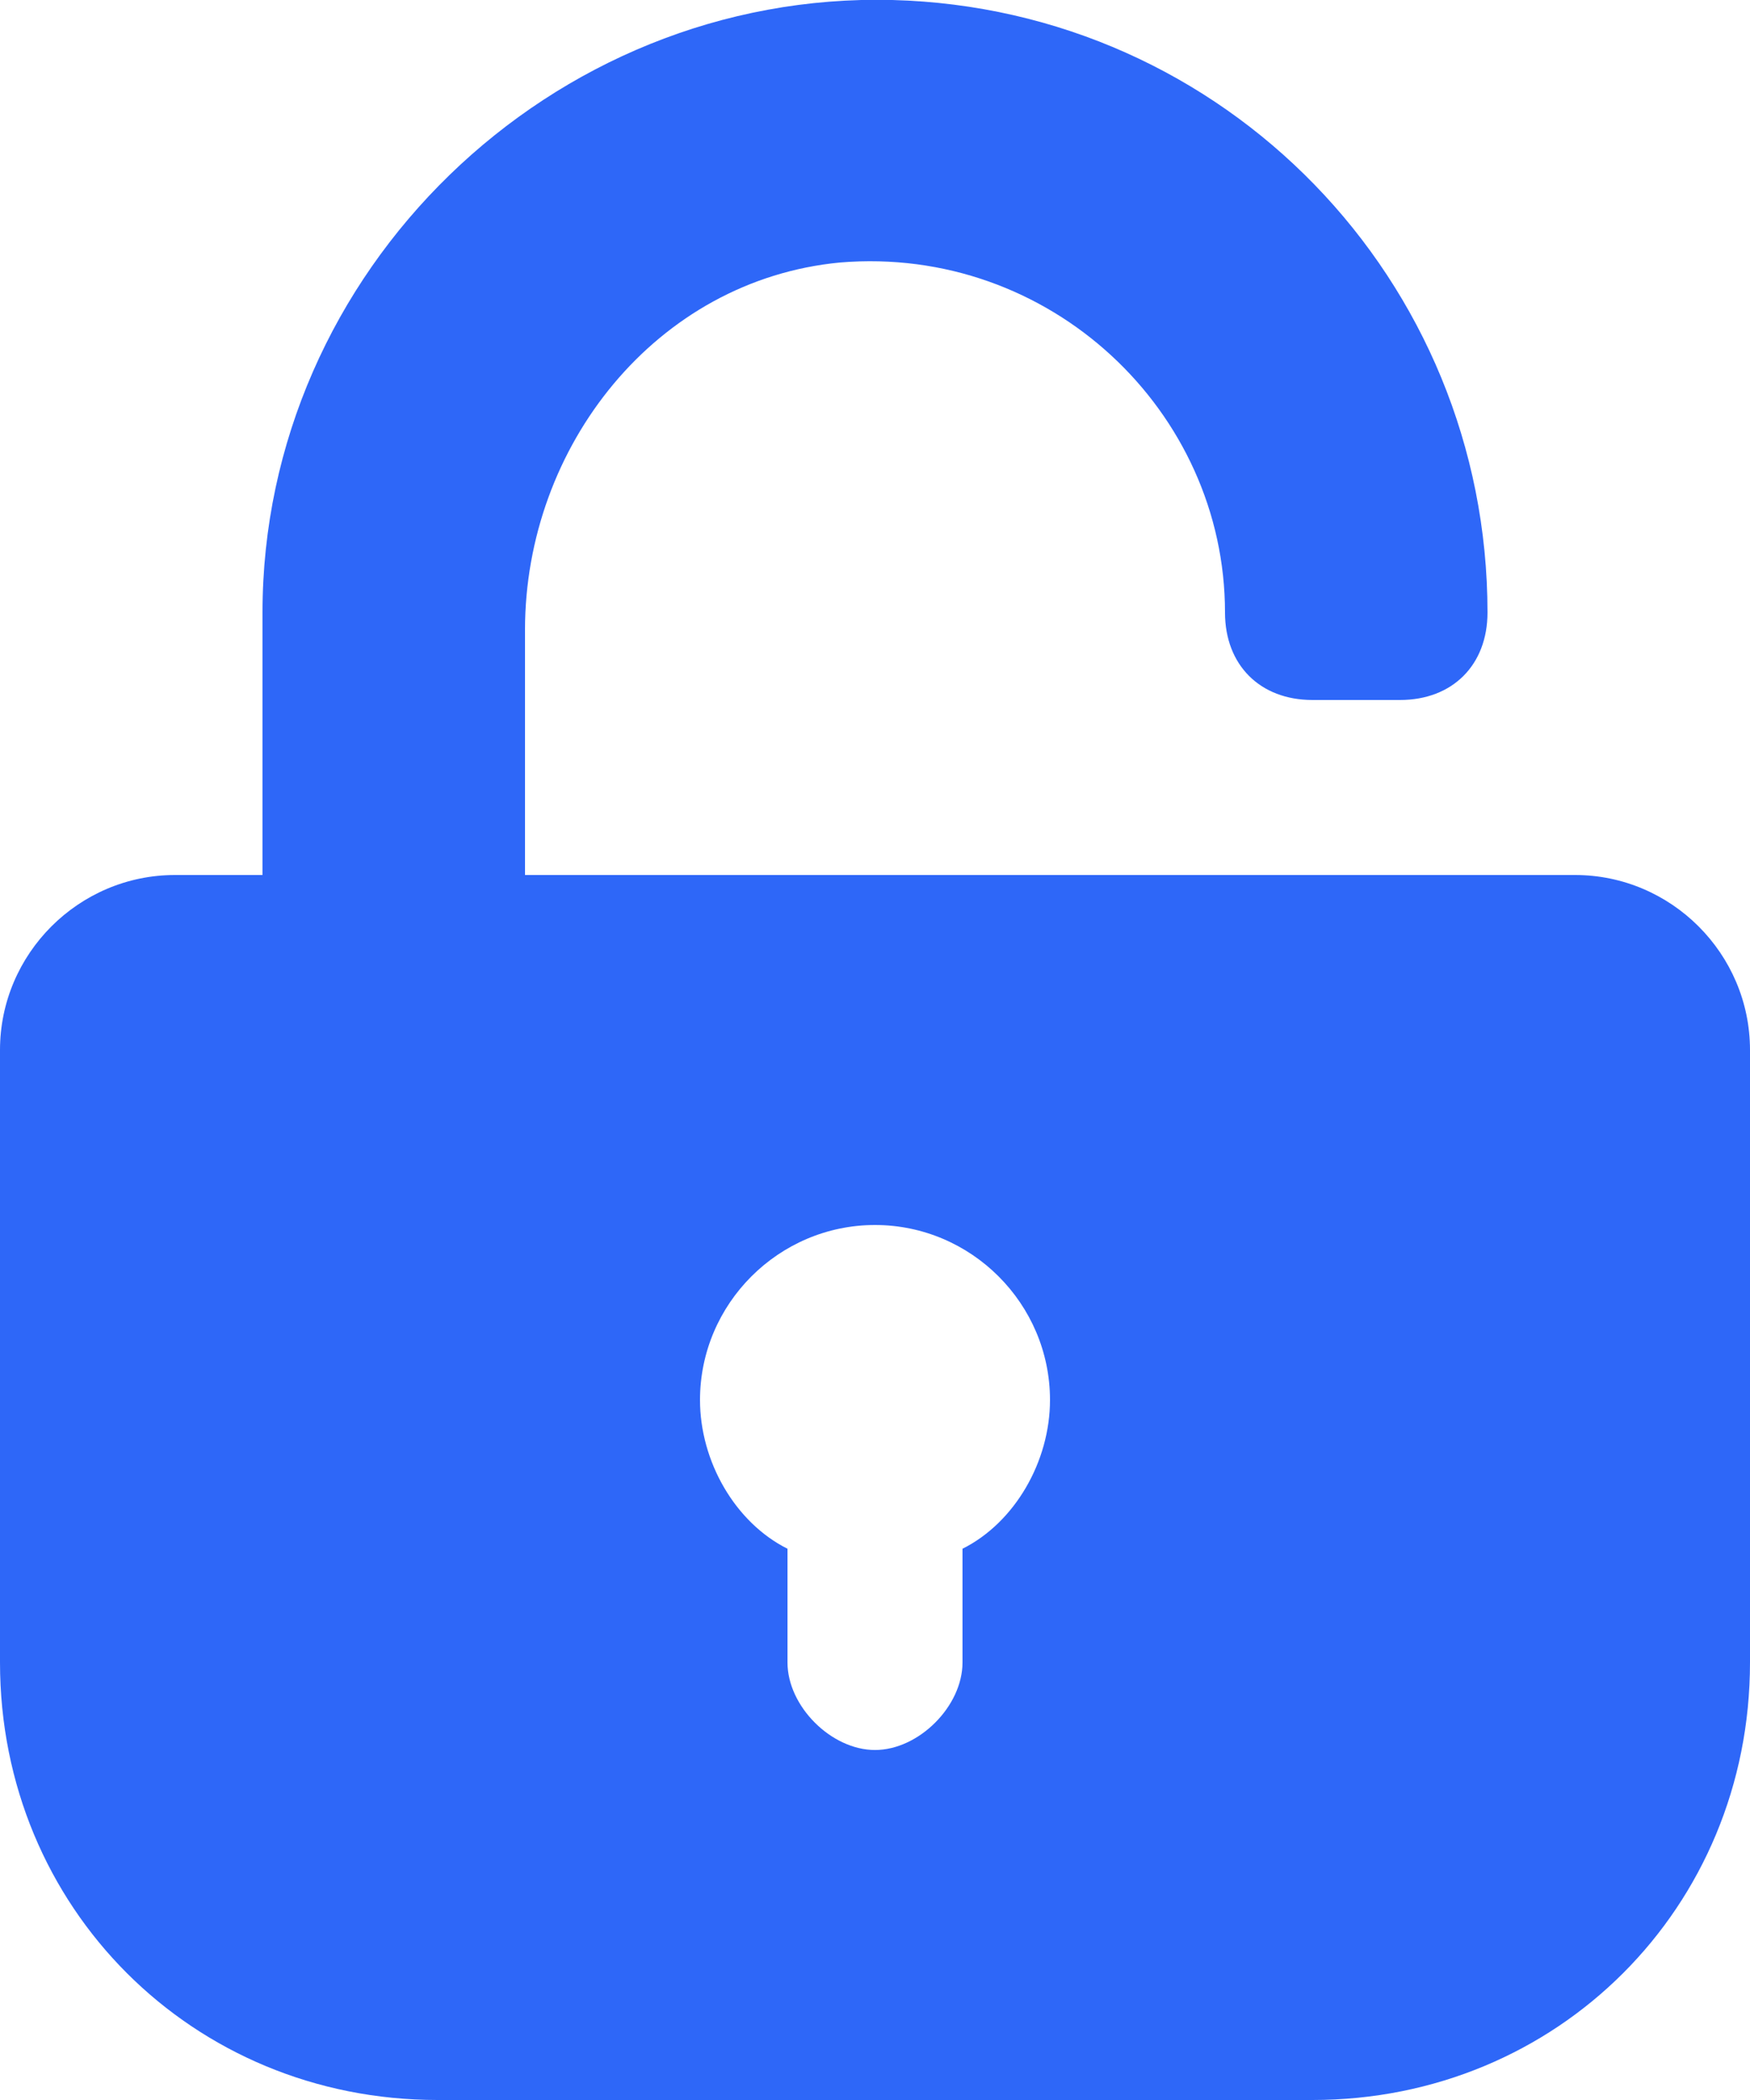 <svg width="20" height="24" viewBox="0 0 20 24" fill="none" xmlns="http://www.w3.org/2000/svg">
<path d="M18 10H14H6V7.2C6 5.1 7.5 3.2 9.6 3C12 2.8 14 4.7 14 7C14 7.6 14.4 8 15 8H16C16.6 8 17 7.6 17 7C17 3.2 14 0.1 10.2 8.45874e-05C6.3 -0.1 3 3.1 3 7V10H2C0.9 10 0 10.9 0 12V19C0 21.8 2.2 24 5 24H15C17.8 24 20 21.8 20 19V12C20 10.9 19.1 10 18 10ZM11 17.7V19C11 19.5 10.5 20 10 20C9.5 20 9 19.5 9 19V17.7C8.4 17.4 8 16.7 8 16C8 14.9 8.9 14 10 14C11.1 14 12 14.9 12 16C12 16.7 11.6 17.4 11 17.7Z" fill="#2E67F8"/>
</svg>
